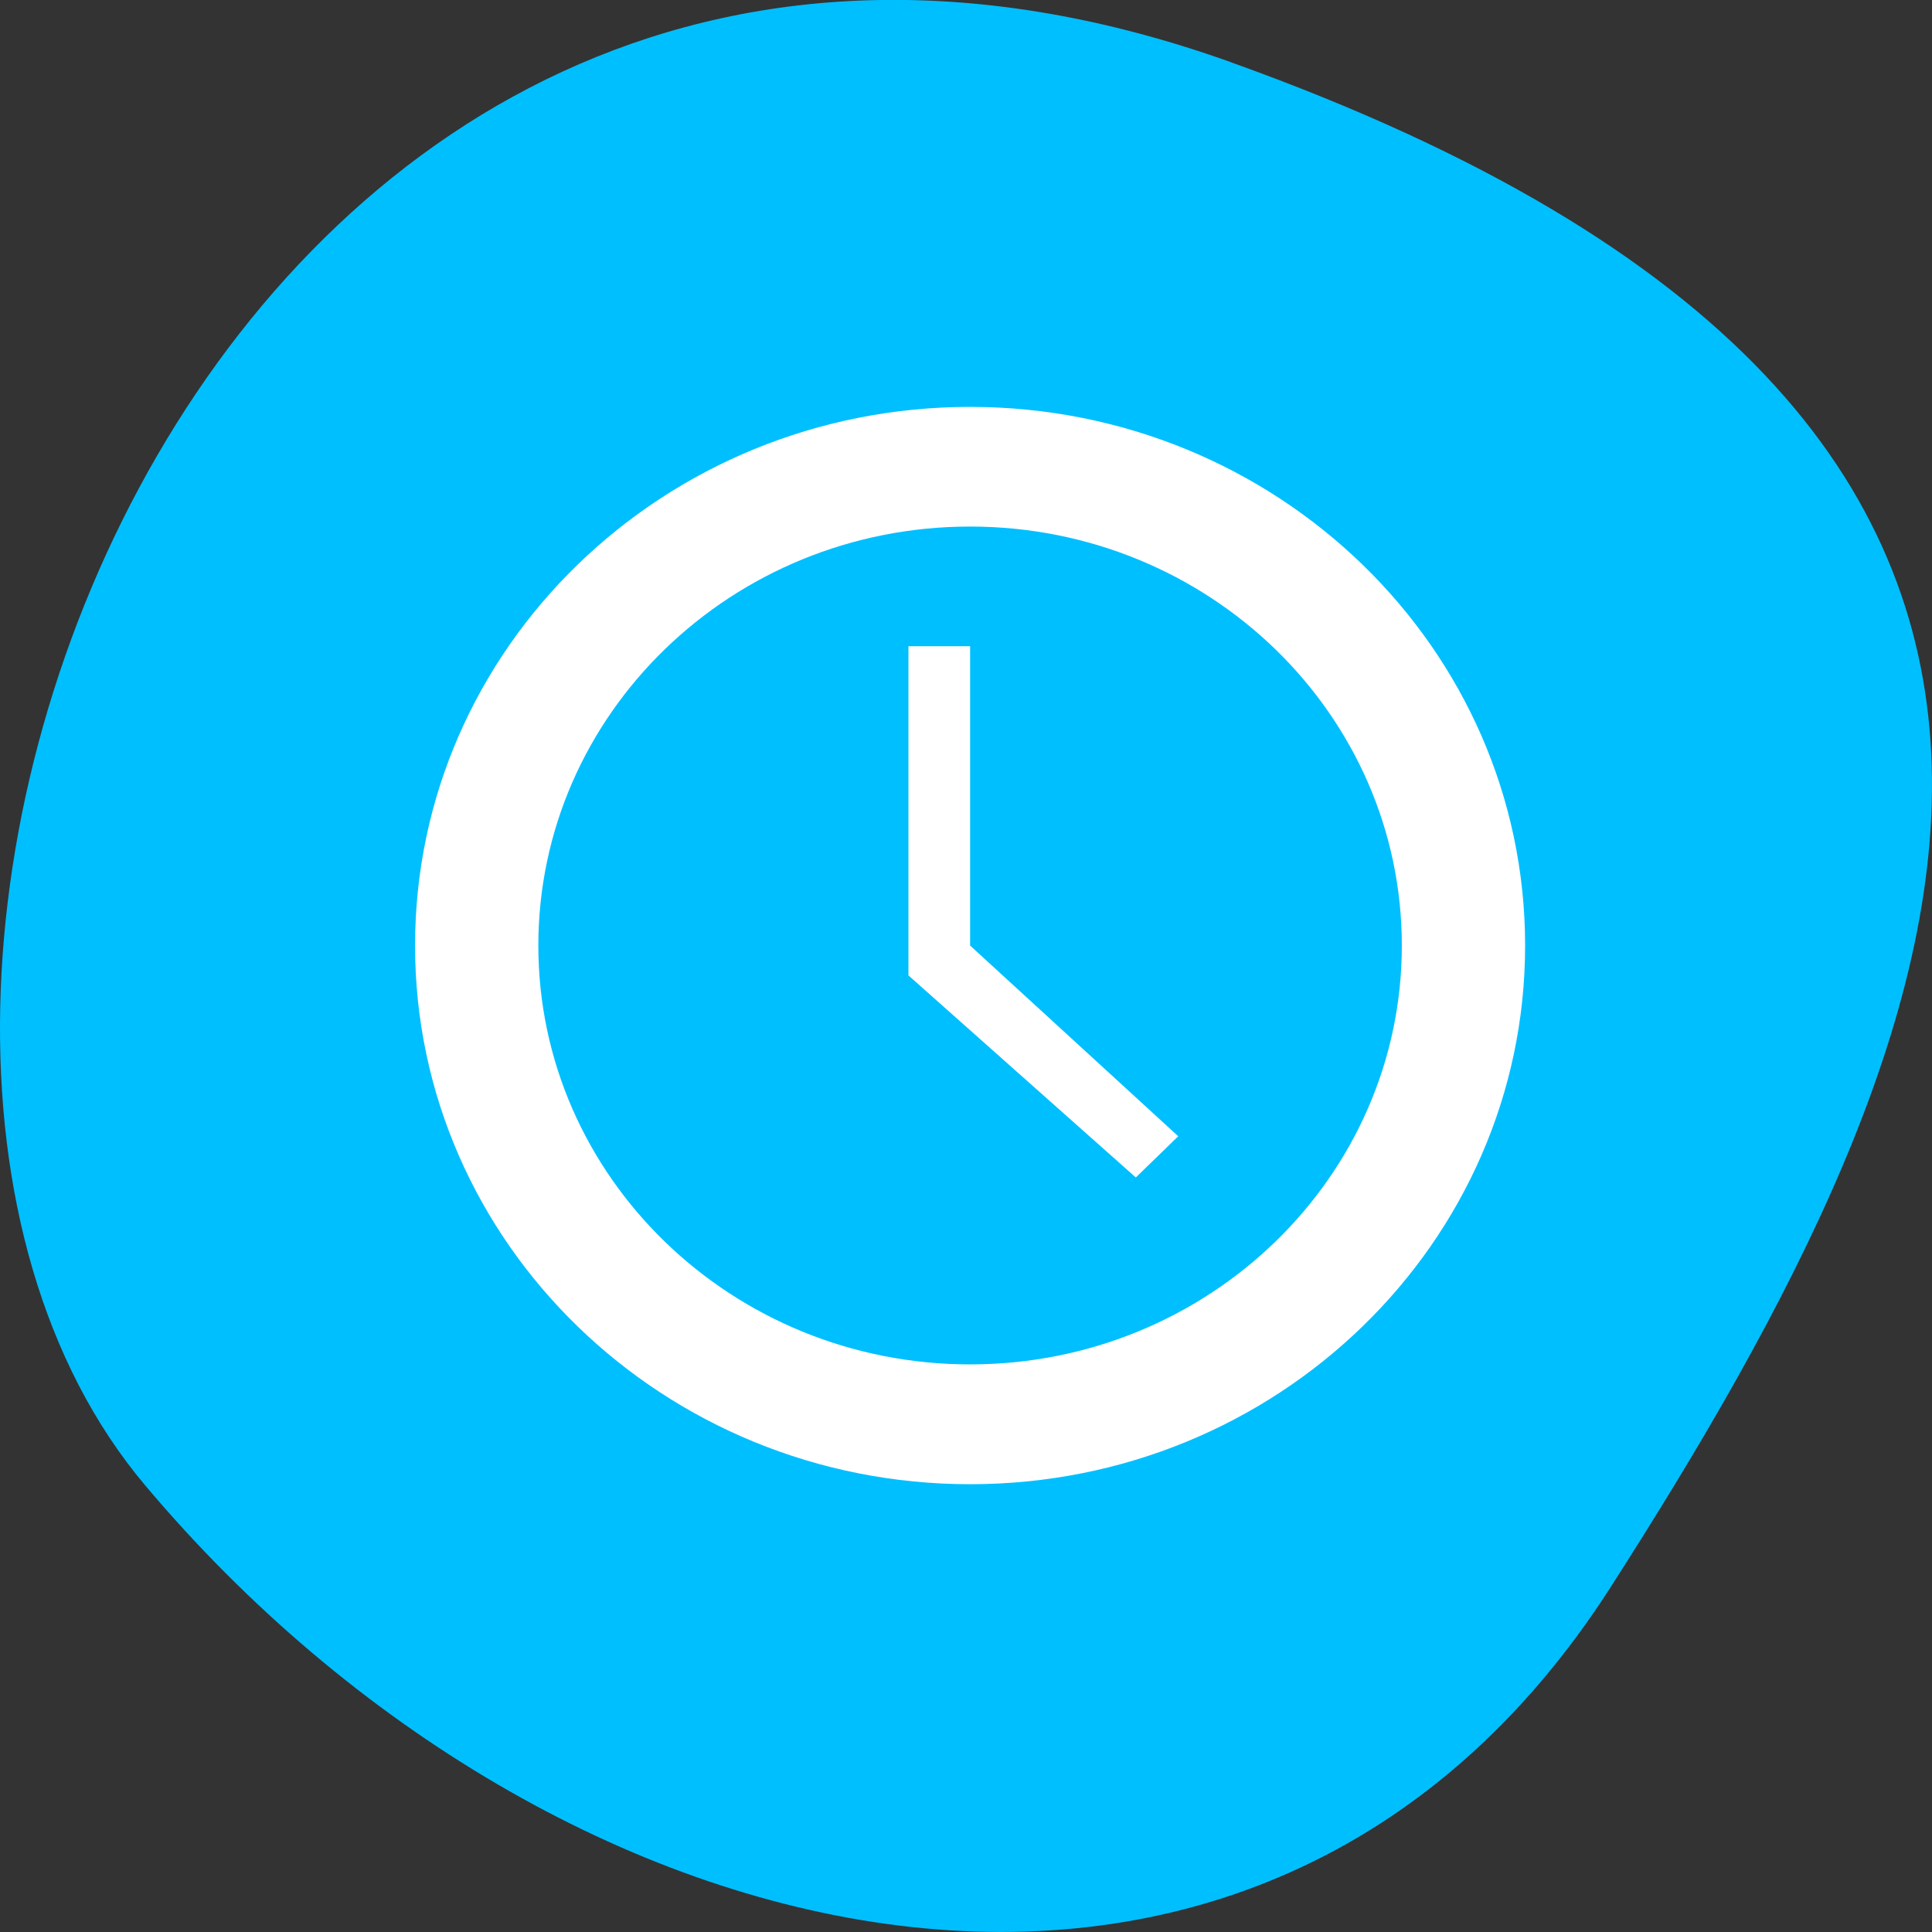 
<svg xmlns="http://www.w3.org/2000/svg" xmlns:xlink="http://www.w3.org/1999/xlink" width="48px" height="48px" viewBox="0 0 48 48" version="1.1">
<rect x="0" y="0" width="48" height="48" fill="#333333" stroke="none"/>
<g id="surface1">
<path style=" stroke:none;fill-rule:nonzero;fill:rgb(0%,74.902%,100%);fill-opacity:1;" d="M 30.598 1.551 C 5.582 -7.41 -6.582 24.797 3.602 36.898 C 13.785 49 31.238 53.133 40.02 39.426 C 48.801 25.723 55.609 10.516 30.594 1.551 Z M 30.598 1.551 "/>
<path style=" stroke:none;fill-rule:nonzero;fill:rgb(100%,100%,100%);fill-opacity:1;" d="M 22.57 16.055 L 22.57 24.234 L 28.219 29.254 L 29.273 28.23 L 24.102 23.492 L 24.102 16.055 Z M 22.57 16.055 "/>
<path style=" stroke:none;fill-rule:nonzero;fill:rgb(100%,100%,100%);fill-opacity:1;" d="M 24.102 10.109 C 16.484 10.109 10.312 16.102 10.312 23.492 C 10.312 30.883 16.488 36.875 24.102 36.875 C 31.719 36.875 37.891 30.879 37.891 23.492 C 37.891 16.098 31.715 10.109 24.102 10.109 Z M 24.102 13.082 C 30.023 13.082 34.828 17.742 34.828 23.492 C 34.828 29.238 30.023 33.898 24.102 33.898 C 18.18 33.898 13.375 29.238 13.375 23.492 C 13.375 17.742 18.18 13.082 24.102 13.082 Z M 24.102 13.082 "/>
</g>
</svg>

